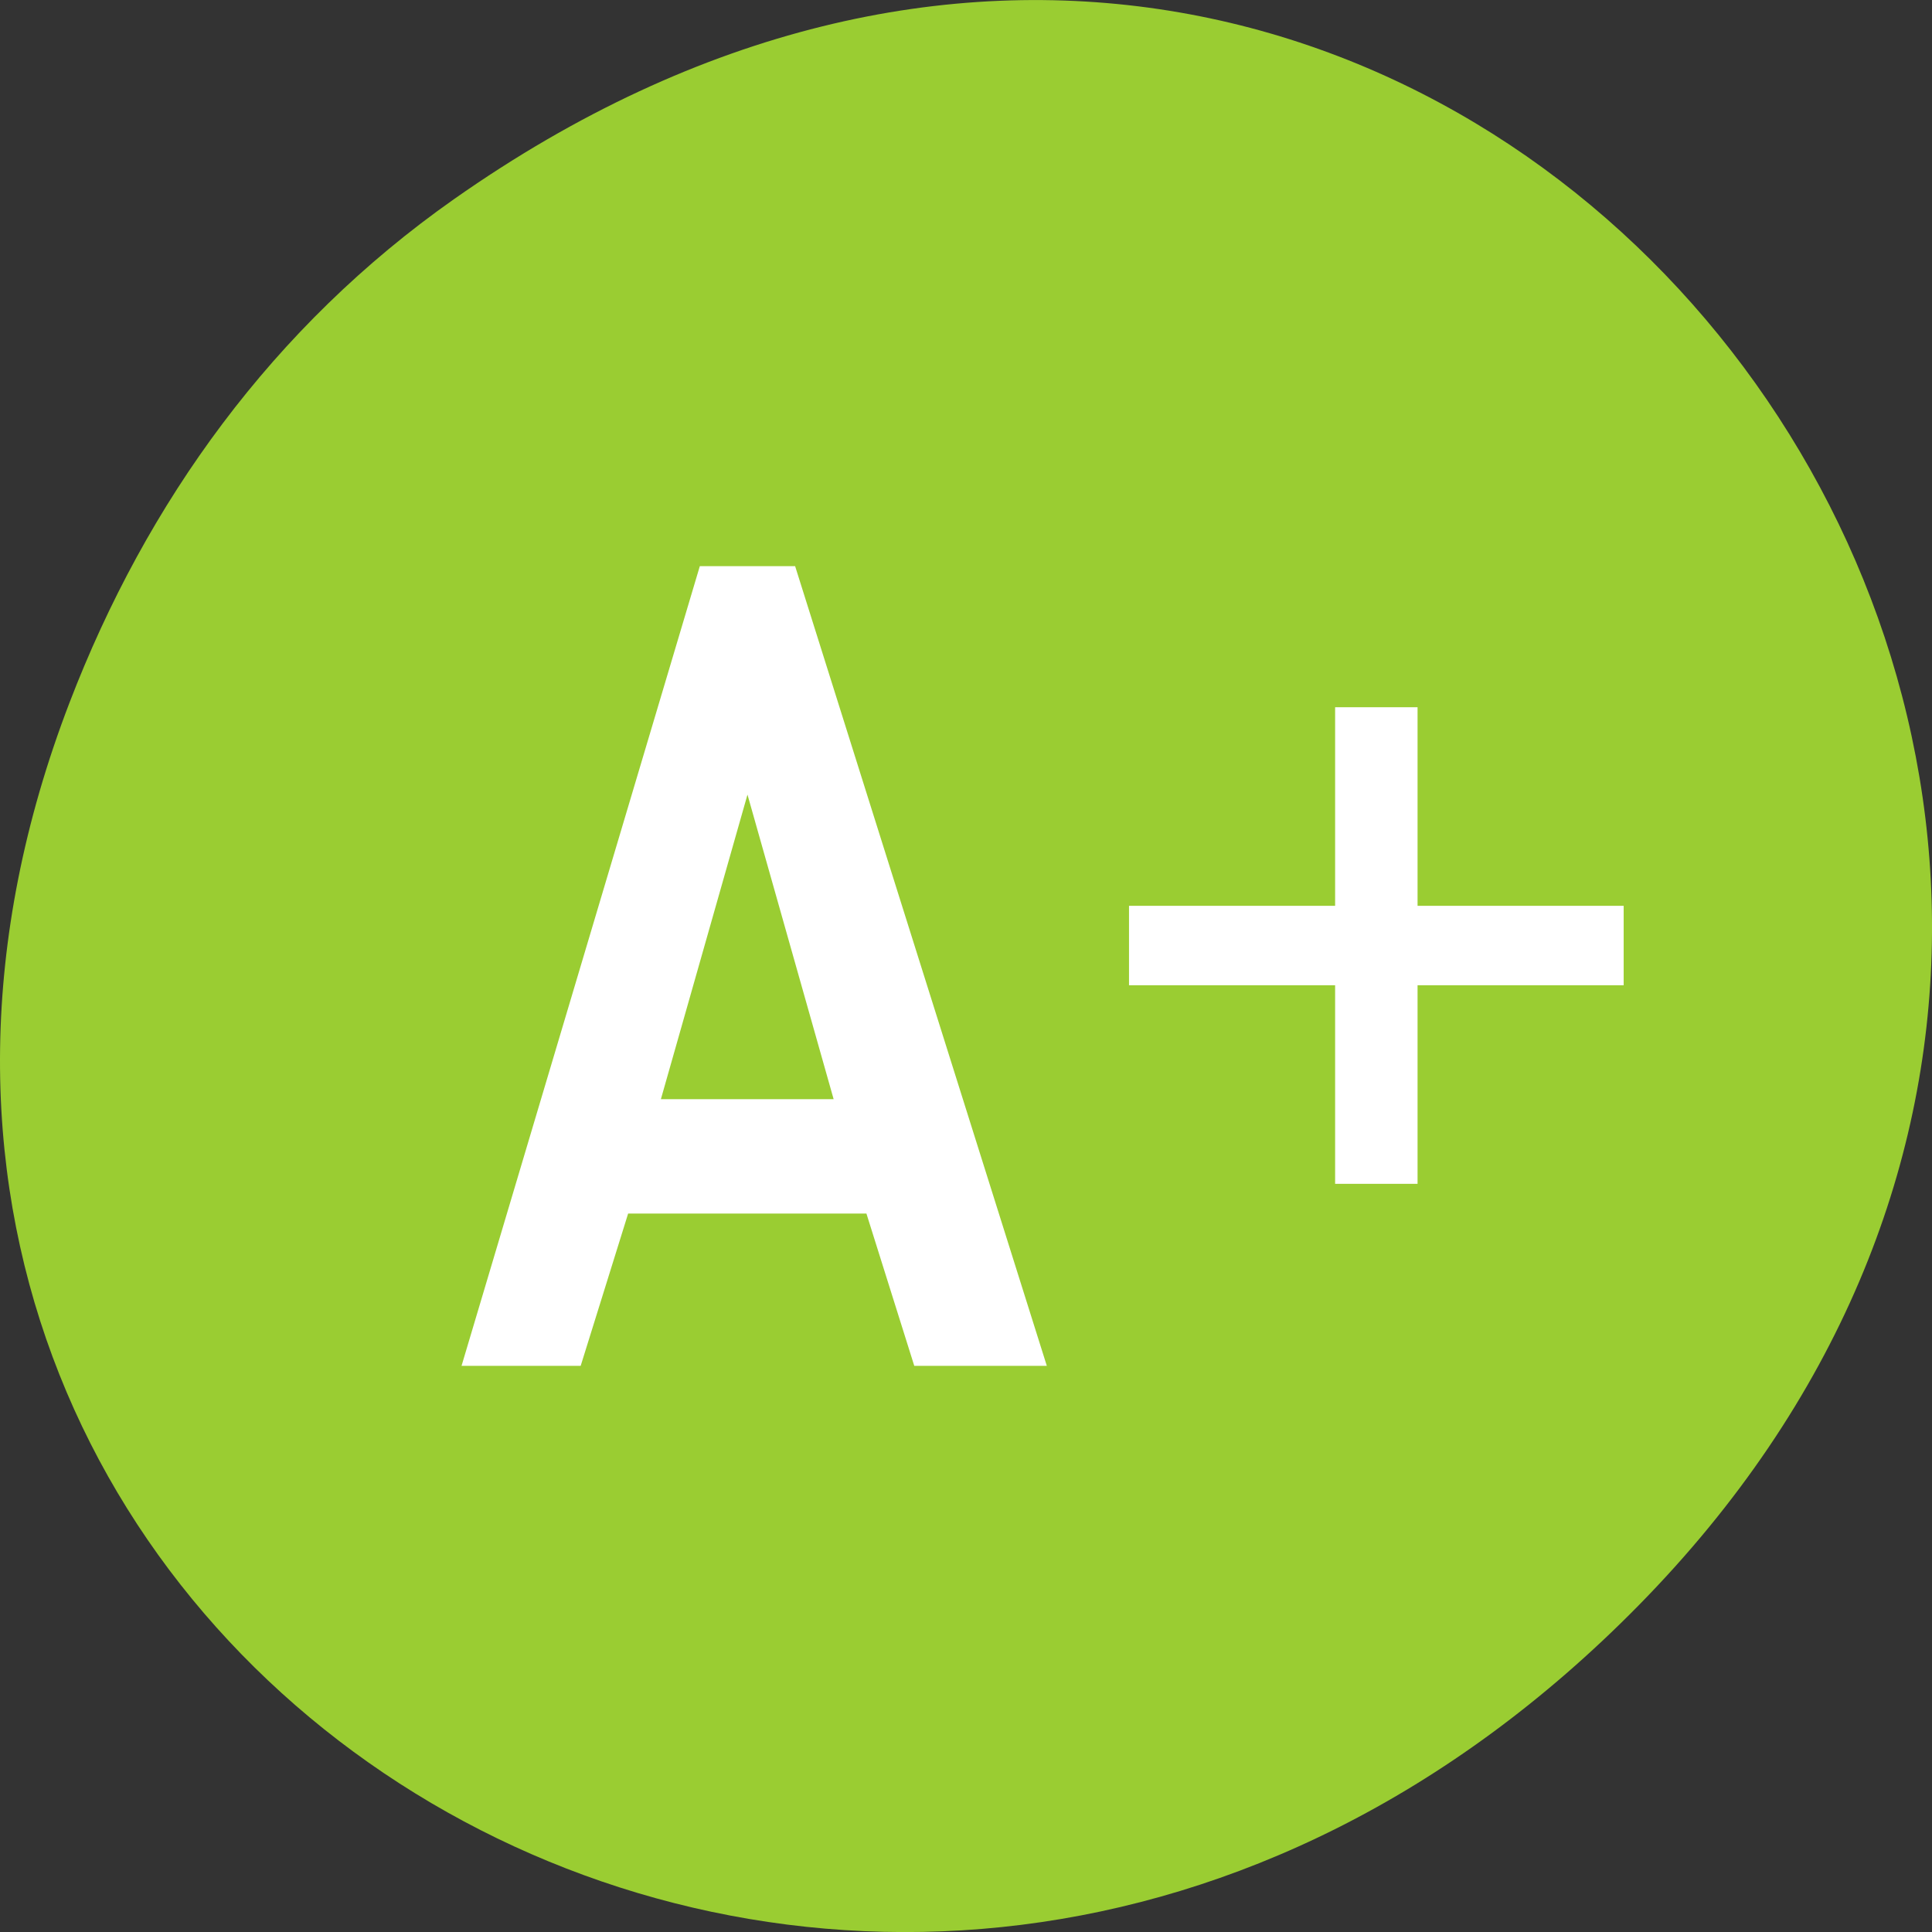<svg xmlns="http://www.w3.org/2000/svg" viewBox="0 0 256 256"><rect x="0" y="0" width="256" height="256" fill="#333333" stroke="none"/><defs><clipPath><path d="m 74 56.824 h 129 v 139.69 h -129"/></clipPath><clipPath><path d="m 27.707 56.824 h 82.29 v 139.69 h -82.29"/></clipPath><clipPath><path d="m 171 132 h 54.625 v 24 h -54.625"/></clipPath><clipPath><path d="m 148 97 h 77.63 v 24 h -77.62"/></clipPath></defs><g transform="translate(0 -796.36)" style="color:#000"><path d="m 60.17 822.74 c 130.93 -92.05 263.6 77.948 156.91 186.39 -100.51 102.17 -256.68 7.449 -207.86 -119.69 10.185 -26.526 26.914 -49.802 50.948 -66.7 z" style="fill:#9acd32"/><g style="fill:#fff"><path d="m 92.73 871.38 l -31.573 105.96 h 15.786 l 6.289 -20.18 h 31.573 l 6.34 20.18 h 17.563 l -33.35 -105.96 z m 6.315 30.27 l 11.417 40.36 h -22.892 z"/><path d="m 149.6 926.91 h 27.31 v 26.313 h 10.924 v -26.313 h 27.31 v -10.525 h -27.31 v -26.313 h -10.924 v 26.313 h -27.31 z"/></g></g></svg>